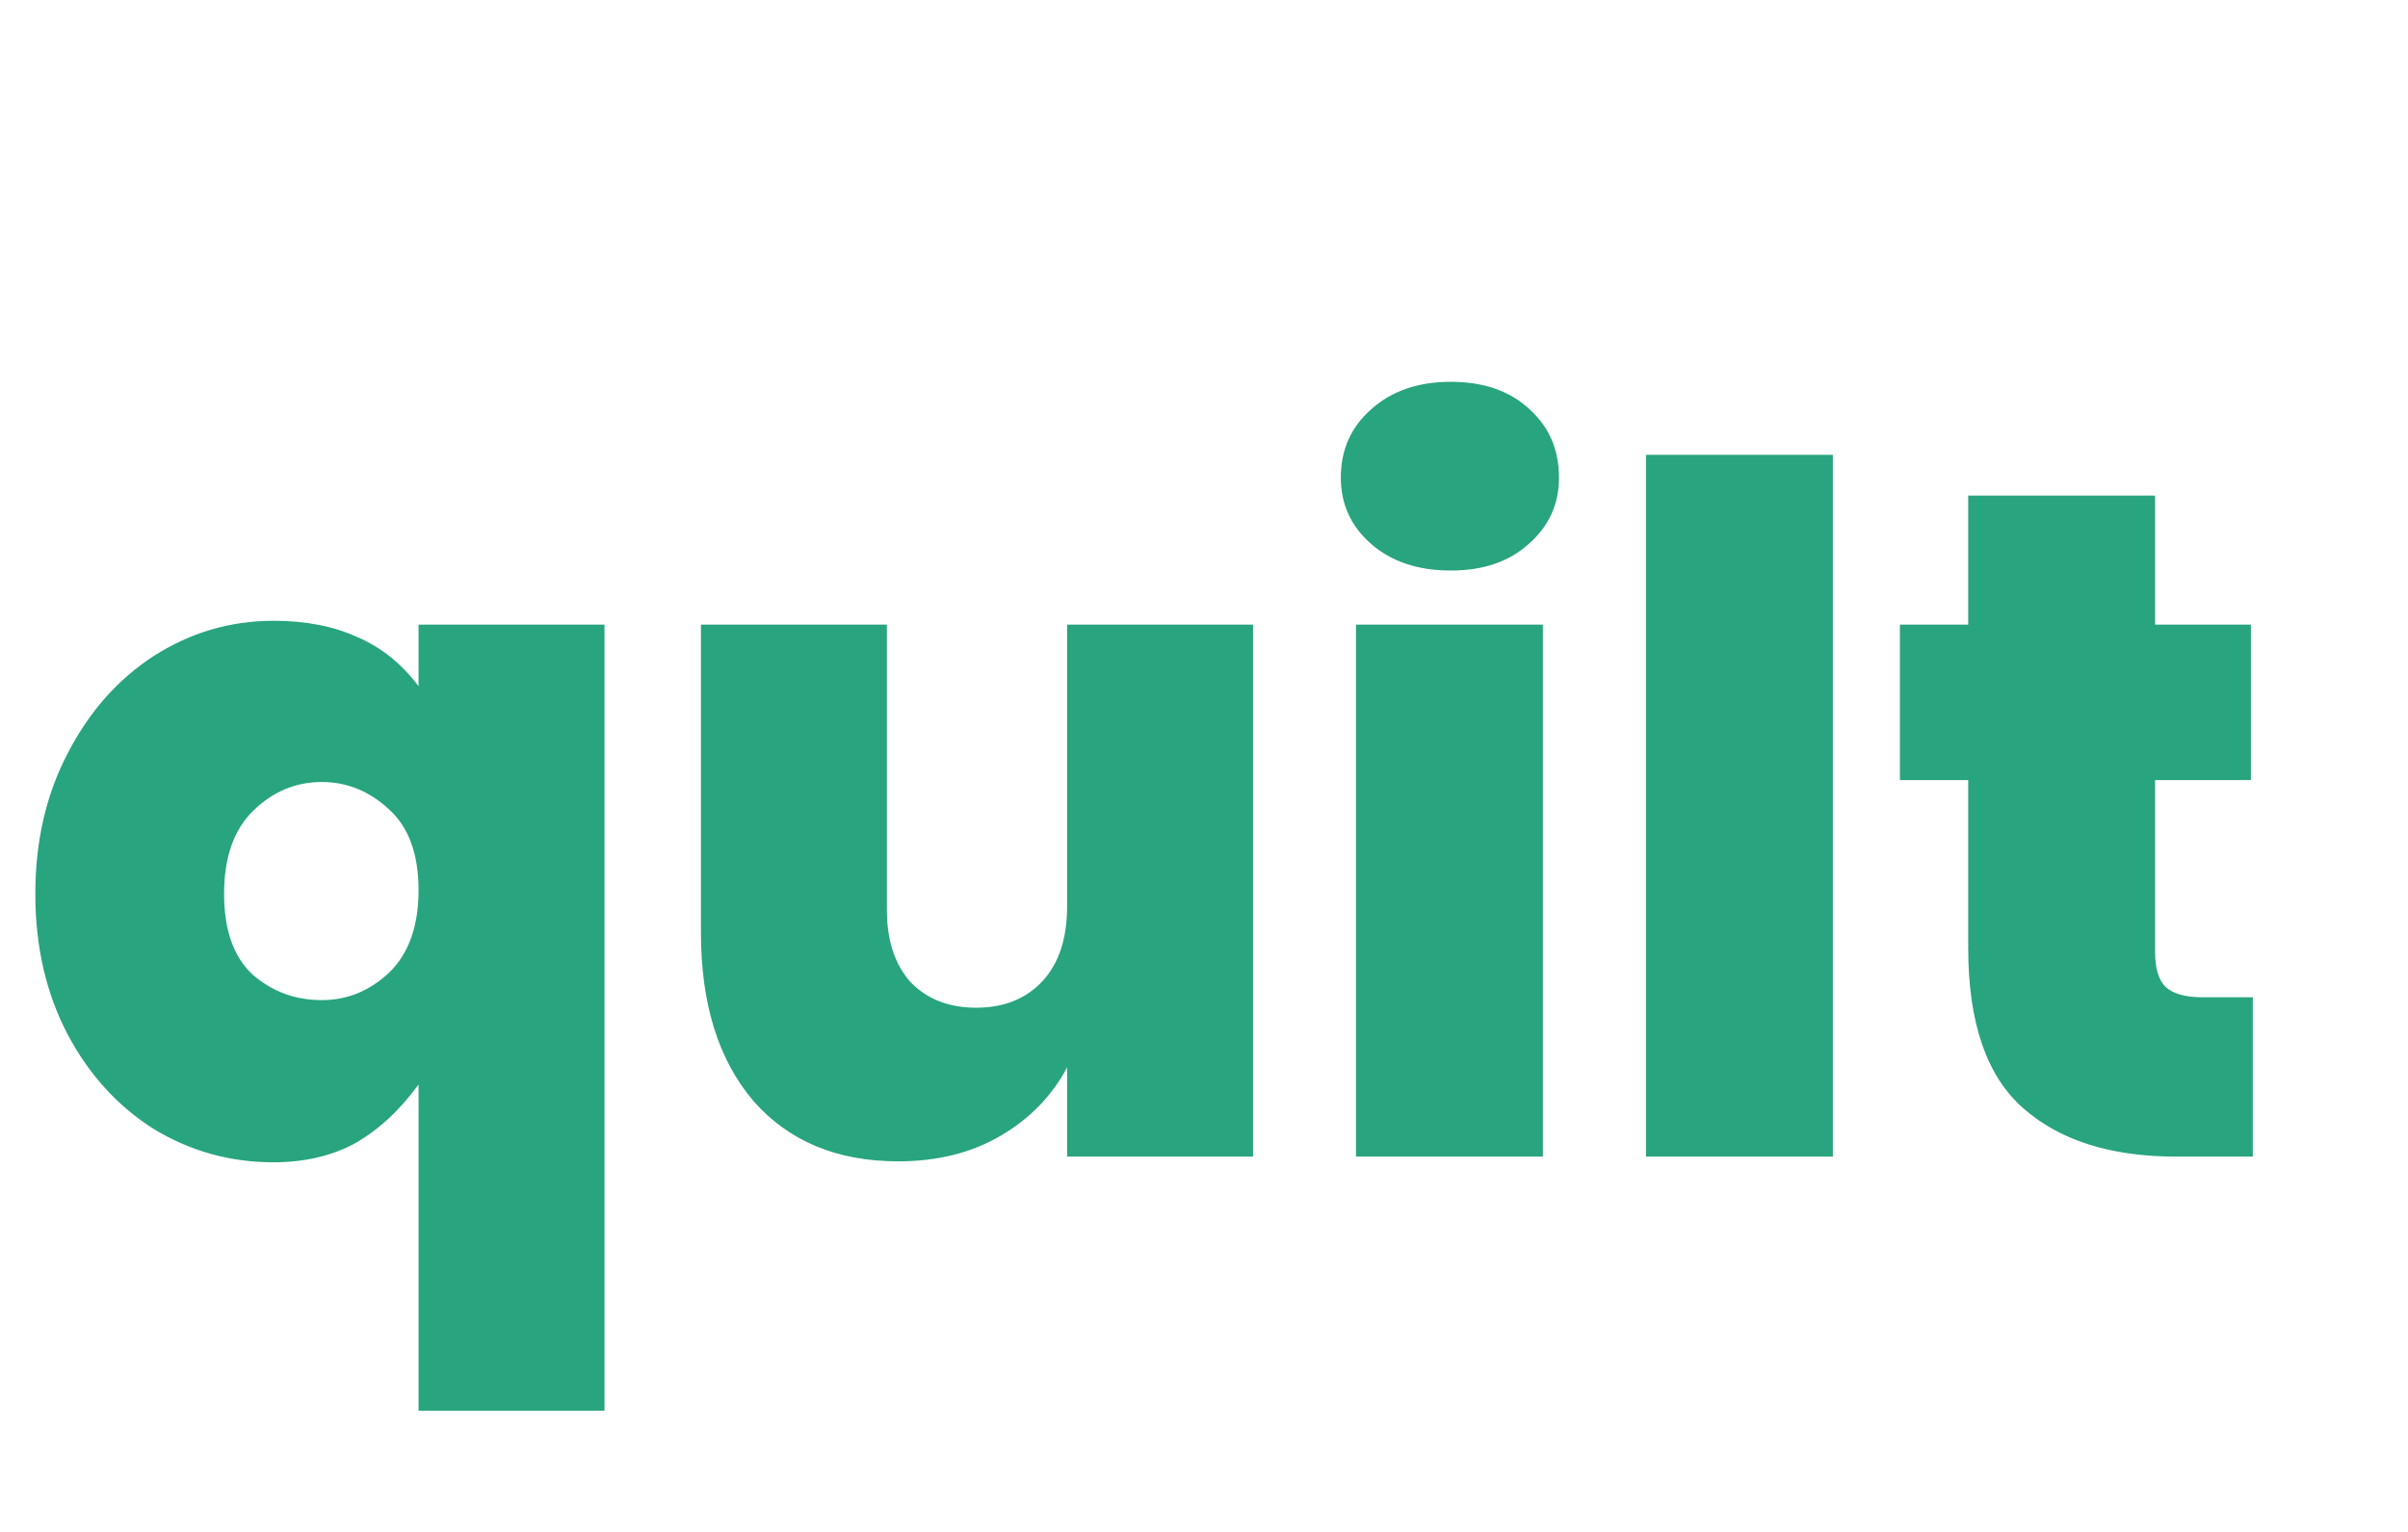 <svg width="33" height="21" viewBox="0 0 33 21" fill="none" xmlns="http://www.w3.org/2000/svg">
<g id="logo">
<path id="quilt" d="M3.747 8.51C4.189 8.51 4.57 8.584 4.891 8.731C5.22 8.87 5.502 9.095 5.736 9.407V8.562H8.284V19.339H5.736V14.867C5.476 15.223 5.185 15.491 4.865 15.673C4.544 15.847 4.171 15.933 3.747 15.933C3.157 15.933 2.611 15.782 2.109 15.478C1.615 15.166 1.22 14.733 0.926 14.178C0.631 13.615 0.484 12.974 0.484 12.254C0.484 11.535 0.631 10.894 0.926 10.33C1.22 9.758 1.615 9.312 2.109 8.991C2.611 8.671 3.157 8.51 3.747 8.51ZM4.41 10.72C4.054 10.72 3.742 10.85 3.474 11.11C3.205 11.37 3.071 11.752 3.071 12.254C3.071 12.748 3.201 13.117 3.461 13.359C3.729 13.593 4.046 13.71 4.41 13.71C4.756 13.71 5.064 13.585 5.333 13.333C5.601 13.073 5.736 12.696 5.736 12.202C5.736 11.708 5.601 11.34 5.333 11.097C5.064 10.846 4.756 10.72 4.41 10.72ZM17.172 8.562V15.855H14.624V14.633C14.416 15.023 14.113 15.335 13.714 15.569C13.315 15.803 12.847 15.92 12.31 15.92C11.469 15.92 10.806 15.643 10.321 15.088C9.844 14.525 9.606 13.758 9.606 12.787V8.562H12.154V12.475C12.154 12.891 12.262 13.221 12.479 13.463C12.704 13.697 13.003 13.814 13.376 13.814C13.757 13.814 14.061 13.693 14.286 13.45C14.511 13.208 14.624 12.865 14.624 12.423V8.562H17.172ZM18.375 6.547C18.375 6.166 18.514 5.854 18.791 5.611C19.069 5.36 19.433 5.234 19.883 5.234C20.334 5.234 20.694 5.36 20.962 5.611C21.231 5.854 21.365 6.166 21.365 6.547C21.365 6.911 21.227 7.215 20.949 7.457C20.681 7.7 20.325 7.821 19.883 7.821C19.433 7.821 19.069 7.7 18.791 7.457C18.514 7.215 18.375 6.911 18.375 6.547ZM21.144 8.562V15.855H18.583V8.562H21.144ZM25.118 6.235V15.855H22.557V6.235H25.118ZM30.873 13.671V15.855H29.82C28.927 15.855 28.229 15.634 27.727 15.192C27.224 14.75 26.973 14.018 26.973 12.995V10.694H26.037V8.562H26.973V6.794H29.534V8.562H30.847V10.694H29.534V13.047C29.534 13.273 29.581 13.433 29.677 13.528C29.781 13.624 29.95 13.671 30.184 13.671H30.873Z" fill="#28A47E"/>
</g>
</svg>
